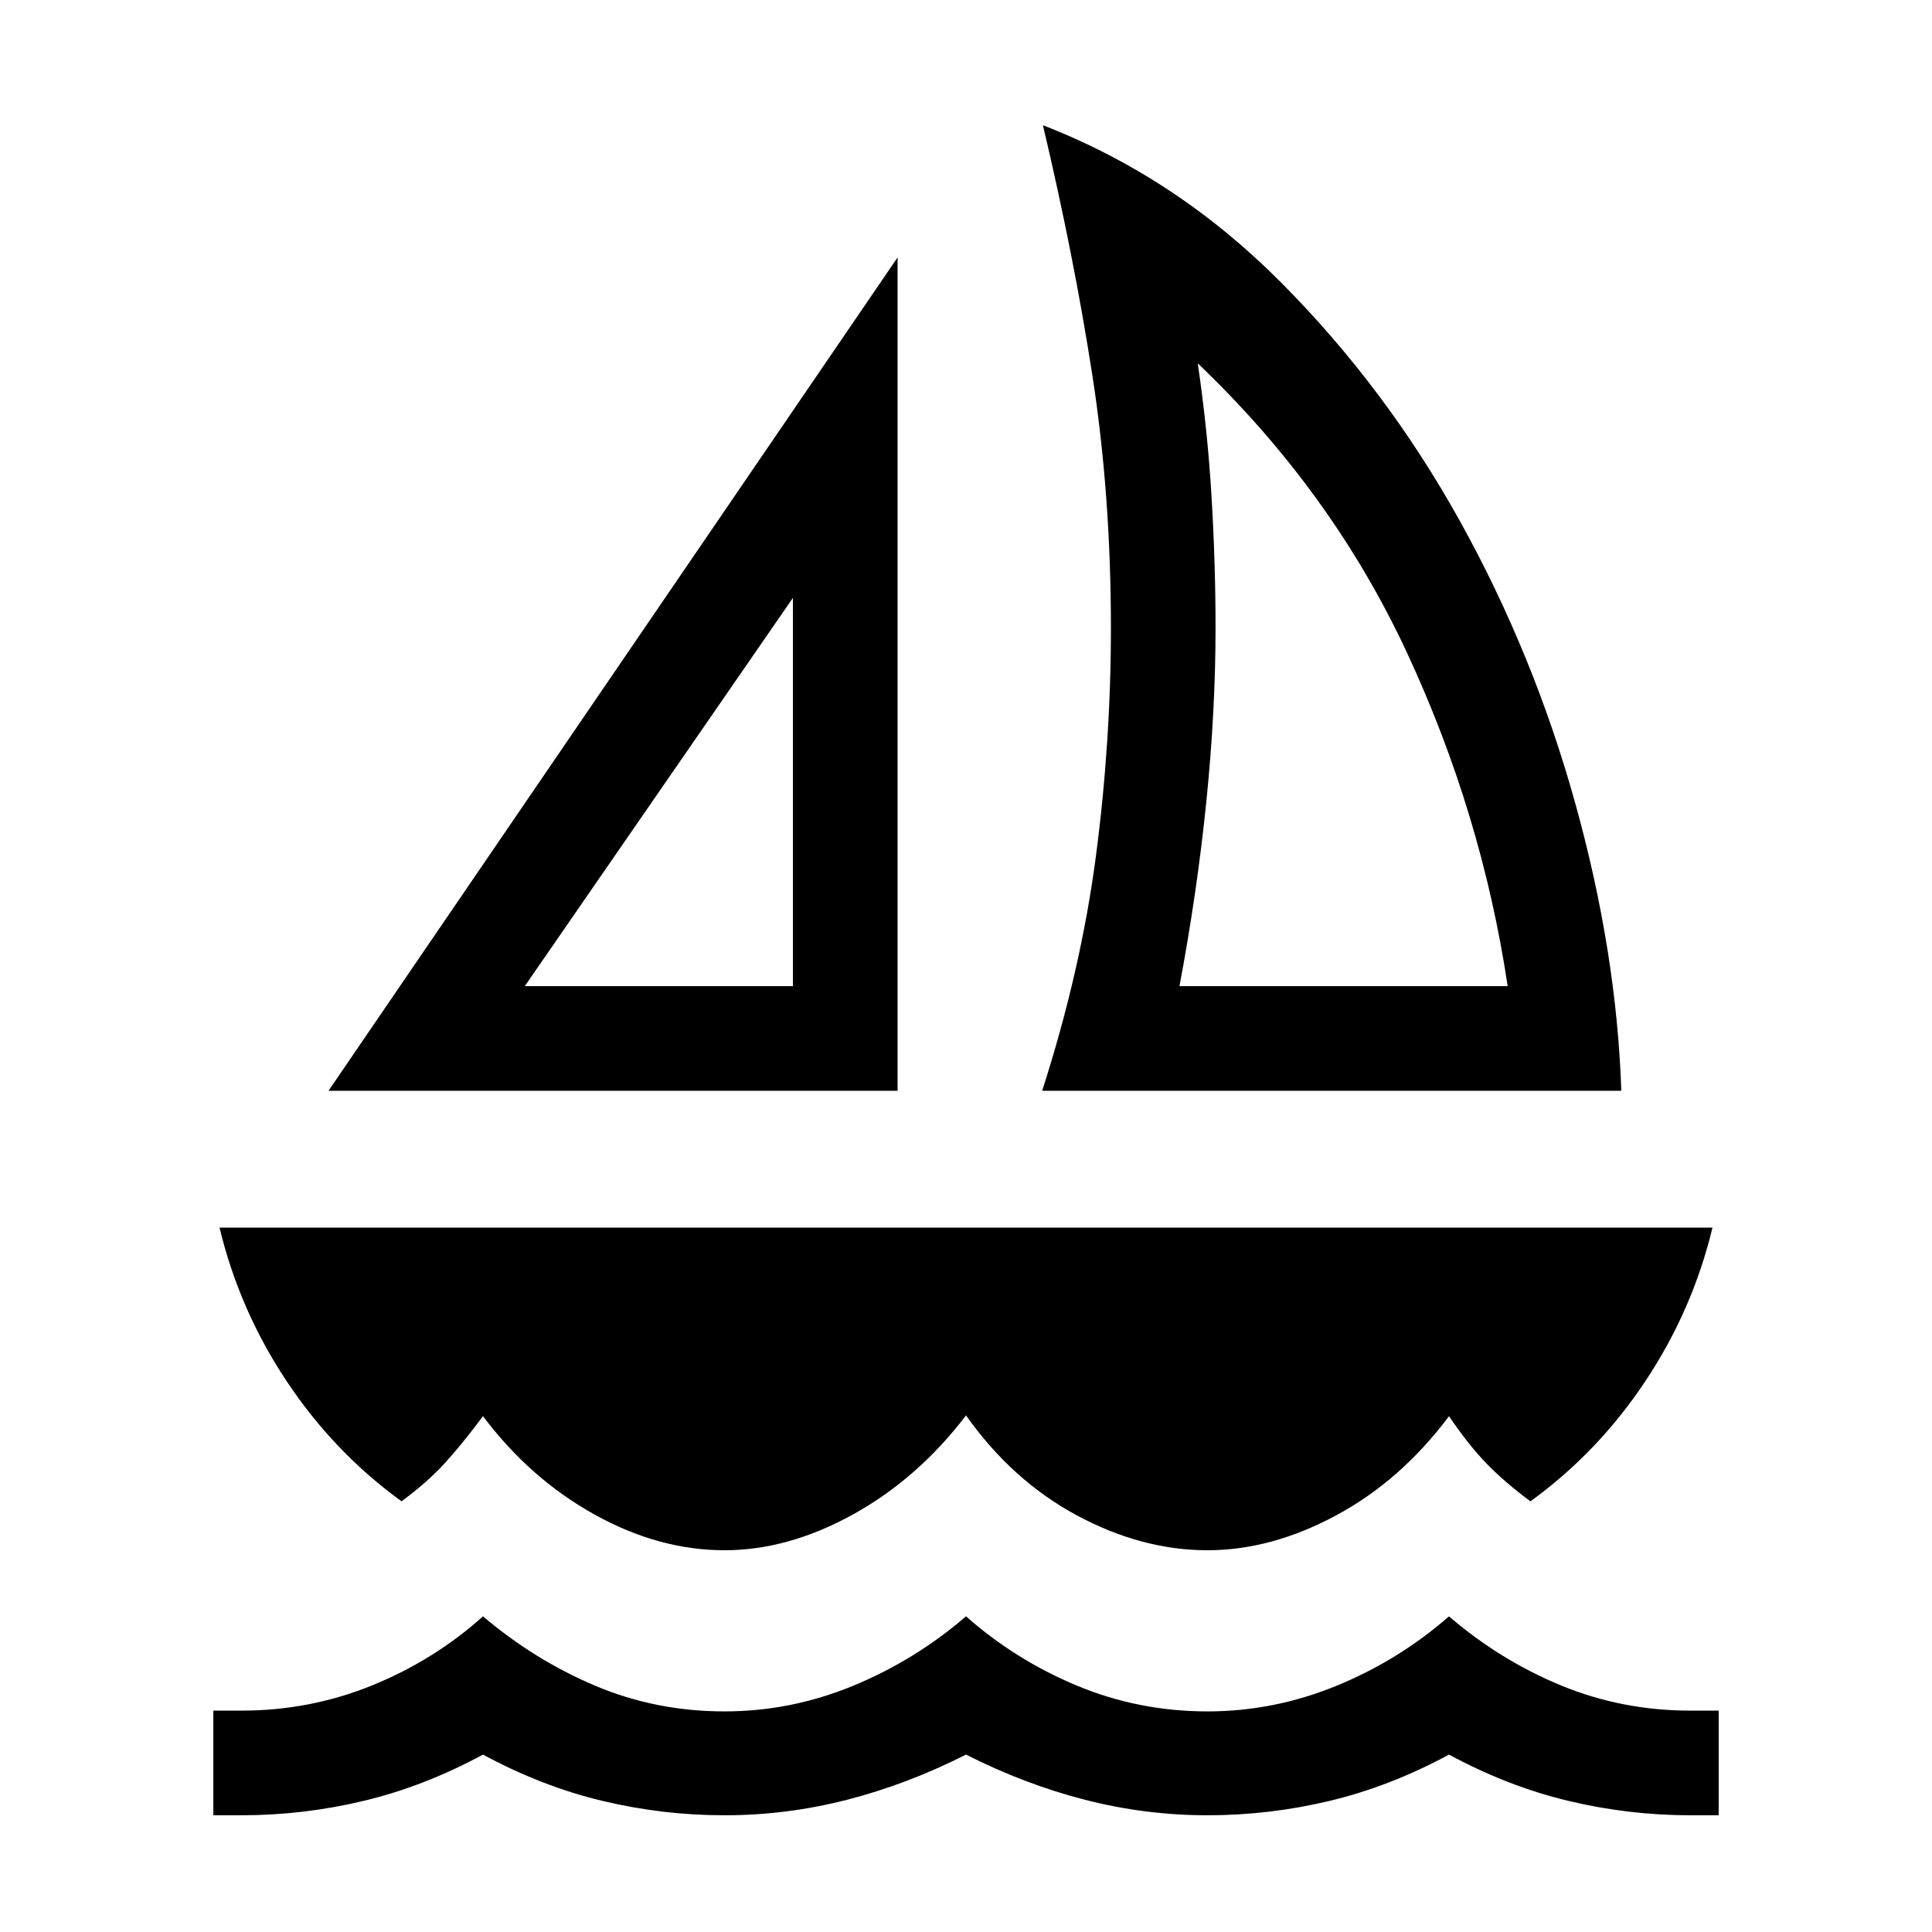 <svg xmlns="http://www.w3.org/2000/svg" height="20" viewBox="0 -960 960 960" width="20"><path d="m163.232-418.001 282.767-414.074v414.074H163.232Zm97.536-51.998h133.233v-192.926L260.768-469.999Zm257.079 51.998q19.231-59.769 26.692-116.5 7.462-56.73 7.462-113.499 0-65.846-9.154-125.115-9.154-59.269-24.615-124.653 66.077 25.616 118.269 78.077 52.192 52.461 88.883 118.538 36.692 66.077 57.308 140.115Q803.307-487 805.615-418.001H517.847Zm68.229-51.998h163.079q-12.846-85.77-50.116-165.848-37.27-80.078-103.886-143.617 4.923 33.309 6.885 66.694 1.961 33.385 1.961 64.77 0 41.231-4.577 86.308-4.577 45.077-13.346 91.693ZM360-189.692q-32.692 0-64.692-17.808-32-17.807-55.308-48.807-10.692 14.307-19.192 23.576-8.5 9.27-21.269 18.731-33.461-24.231-57-59.538-23.538-35.308-33.461-76.461h741.844q-9.923 41.153-33.461 76.461-23.539 35.307-57 59.538-12.769-9.461-21.769-18.731-9-9.269-18.692-23.576-23.923 32-56.116 49.307-32.192 17.308-63.884 17.308-32.692 0-64.884-17.308-32.193-17.307-55.116-49.692-23.923 31.385-56.116 49.192-32.192 17.808-63.884 17.808ZM106.001-58.001v-51.998H120q34 0 64.808-12.5 30.807-12.5 55.192-34.346 25.769 21.846 55.885 34.538Q326-109.615 360-109.615q33 0 63.808-12.692 30.807-12.692 56.192-34.538 24.769 21.846 55.385 34.538Q566-109.615 600-109.615q33 0 64-12.692t56-34.538q25.385 21.846 55.692 34.346 30.308 12.5 64.308 12.5h13.999v51.998H840q-30.846 0-60.846-7.192-30-7.192-59.154-22.962-29.154 15.77-59.154 22.962-30 7.192-60.846 7.192-30.846 0-60.846-7.692-30-7.692-59.154-22.462-29.154 14.77-59.154 22.462-30 7.692-60.846 7.692-30.846 0-60.846-7.192-30-7.192-59.154-22.962-29.154 15.77-59.154 22.962-30 7.192-60.846 7.192h-13.999Zm288-411.998Zm192.075 0Z"/></svg>